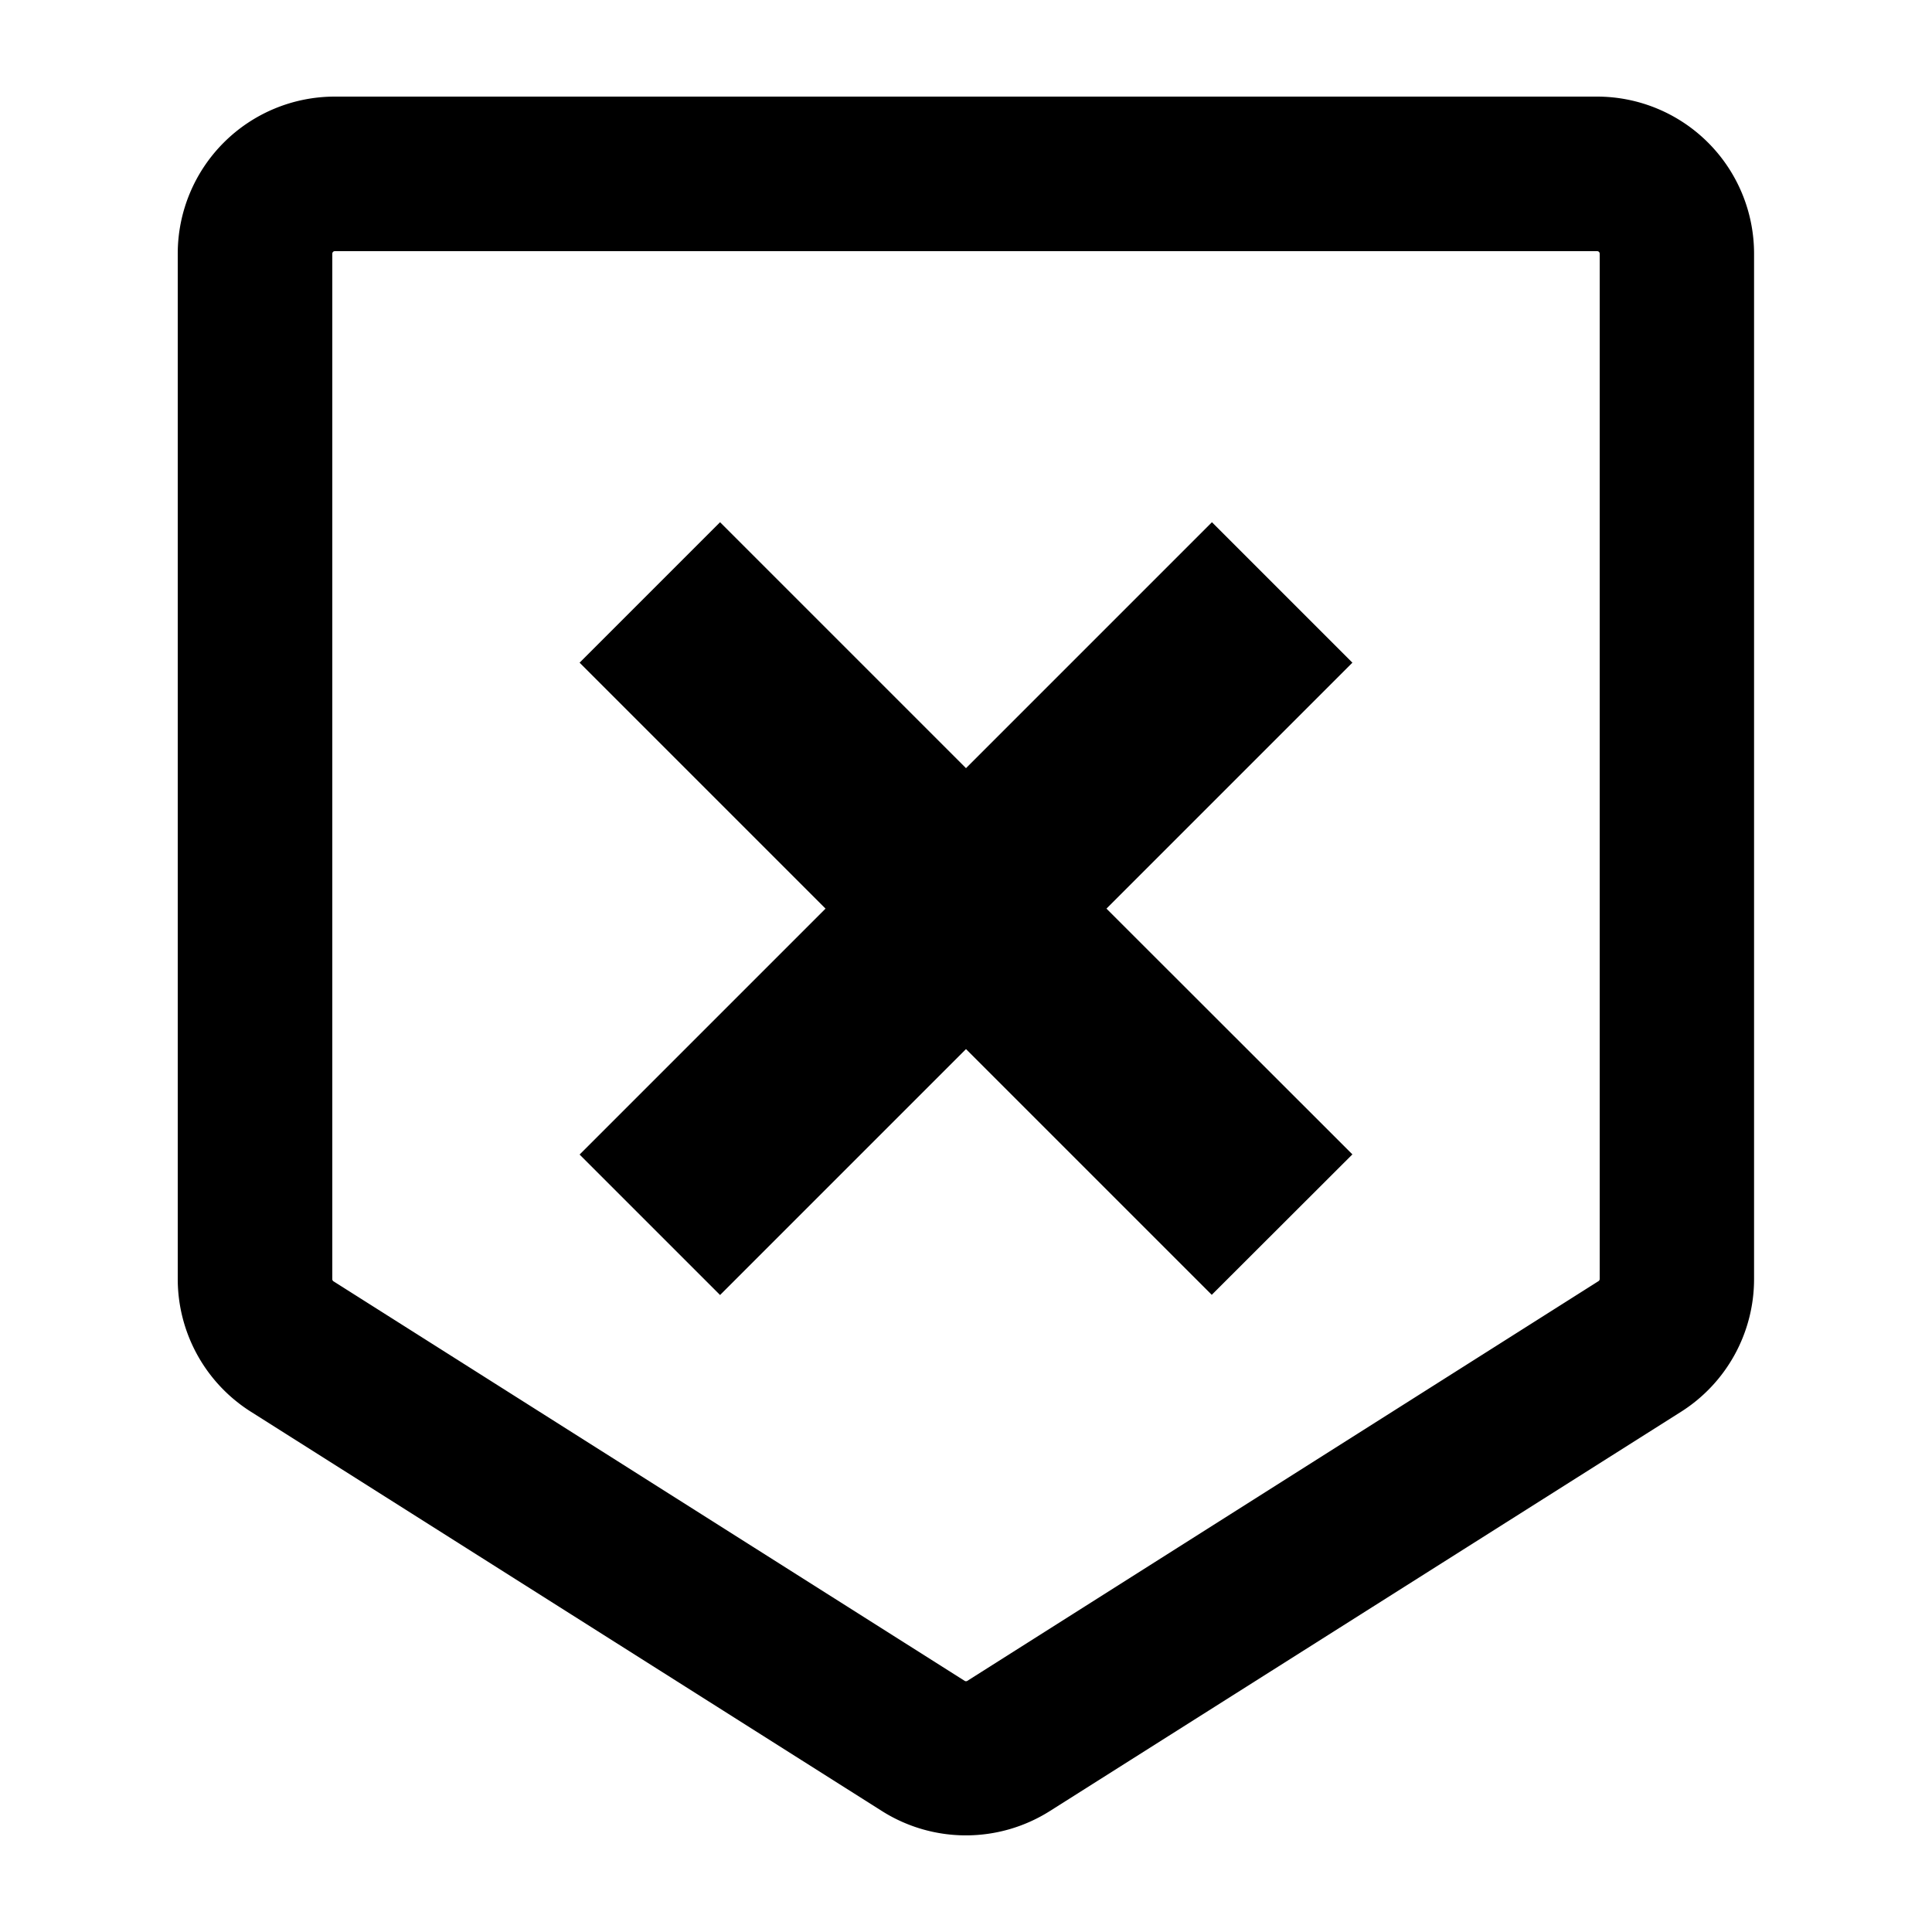 <svg xmlns="http://www.w3.org/2000/svg" viewBox="0 0 100 100" x="0px" y="0px"><title>BS-X-Rounded-Badge</title><path d="M82.67,13a.13.13,0,0,1,.13.13V66.2a.13.13,0,0,1-.06.11L50.07,87a.13.13,0,0,1-.14,0L17.26,66.32a.13.13,0,0,1-.06-.11V13.13a.13.13,0,0,1,.13-.13H82.67m0-8H17.33a8.13,8.13,0,0,0-8.13,8.13V66.2A8.13,8.13,0,0,0,13,73.08L45.65,93.74a8.13,8.13,0,0,0,8.69,0L87,73.08a8.13,8.13,0,0,0,3.79-6.87V13.13A8.13,8.13,0,0,0,82.67,5Z"></path><polygon points="37.27 67.03 30 59.76 42.73 47.03 30 34.3 37.27 27.03 50 39.76 62.73 27.03 70 34.3 57.27 47.03 70 59.75 62.72 67.02 50 54.3 37.27 67.03"></polygon></svg>
